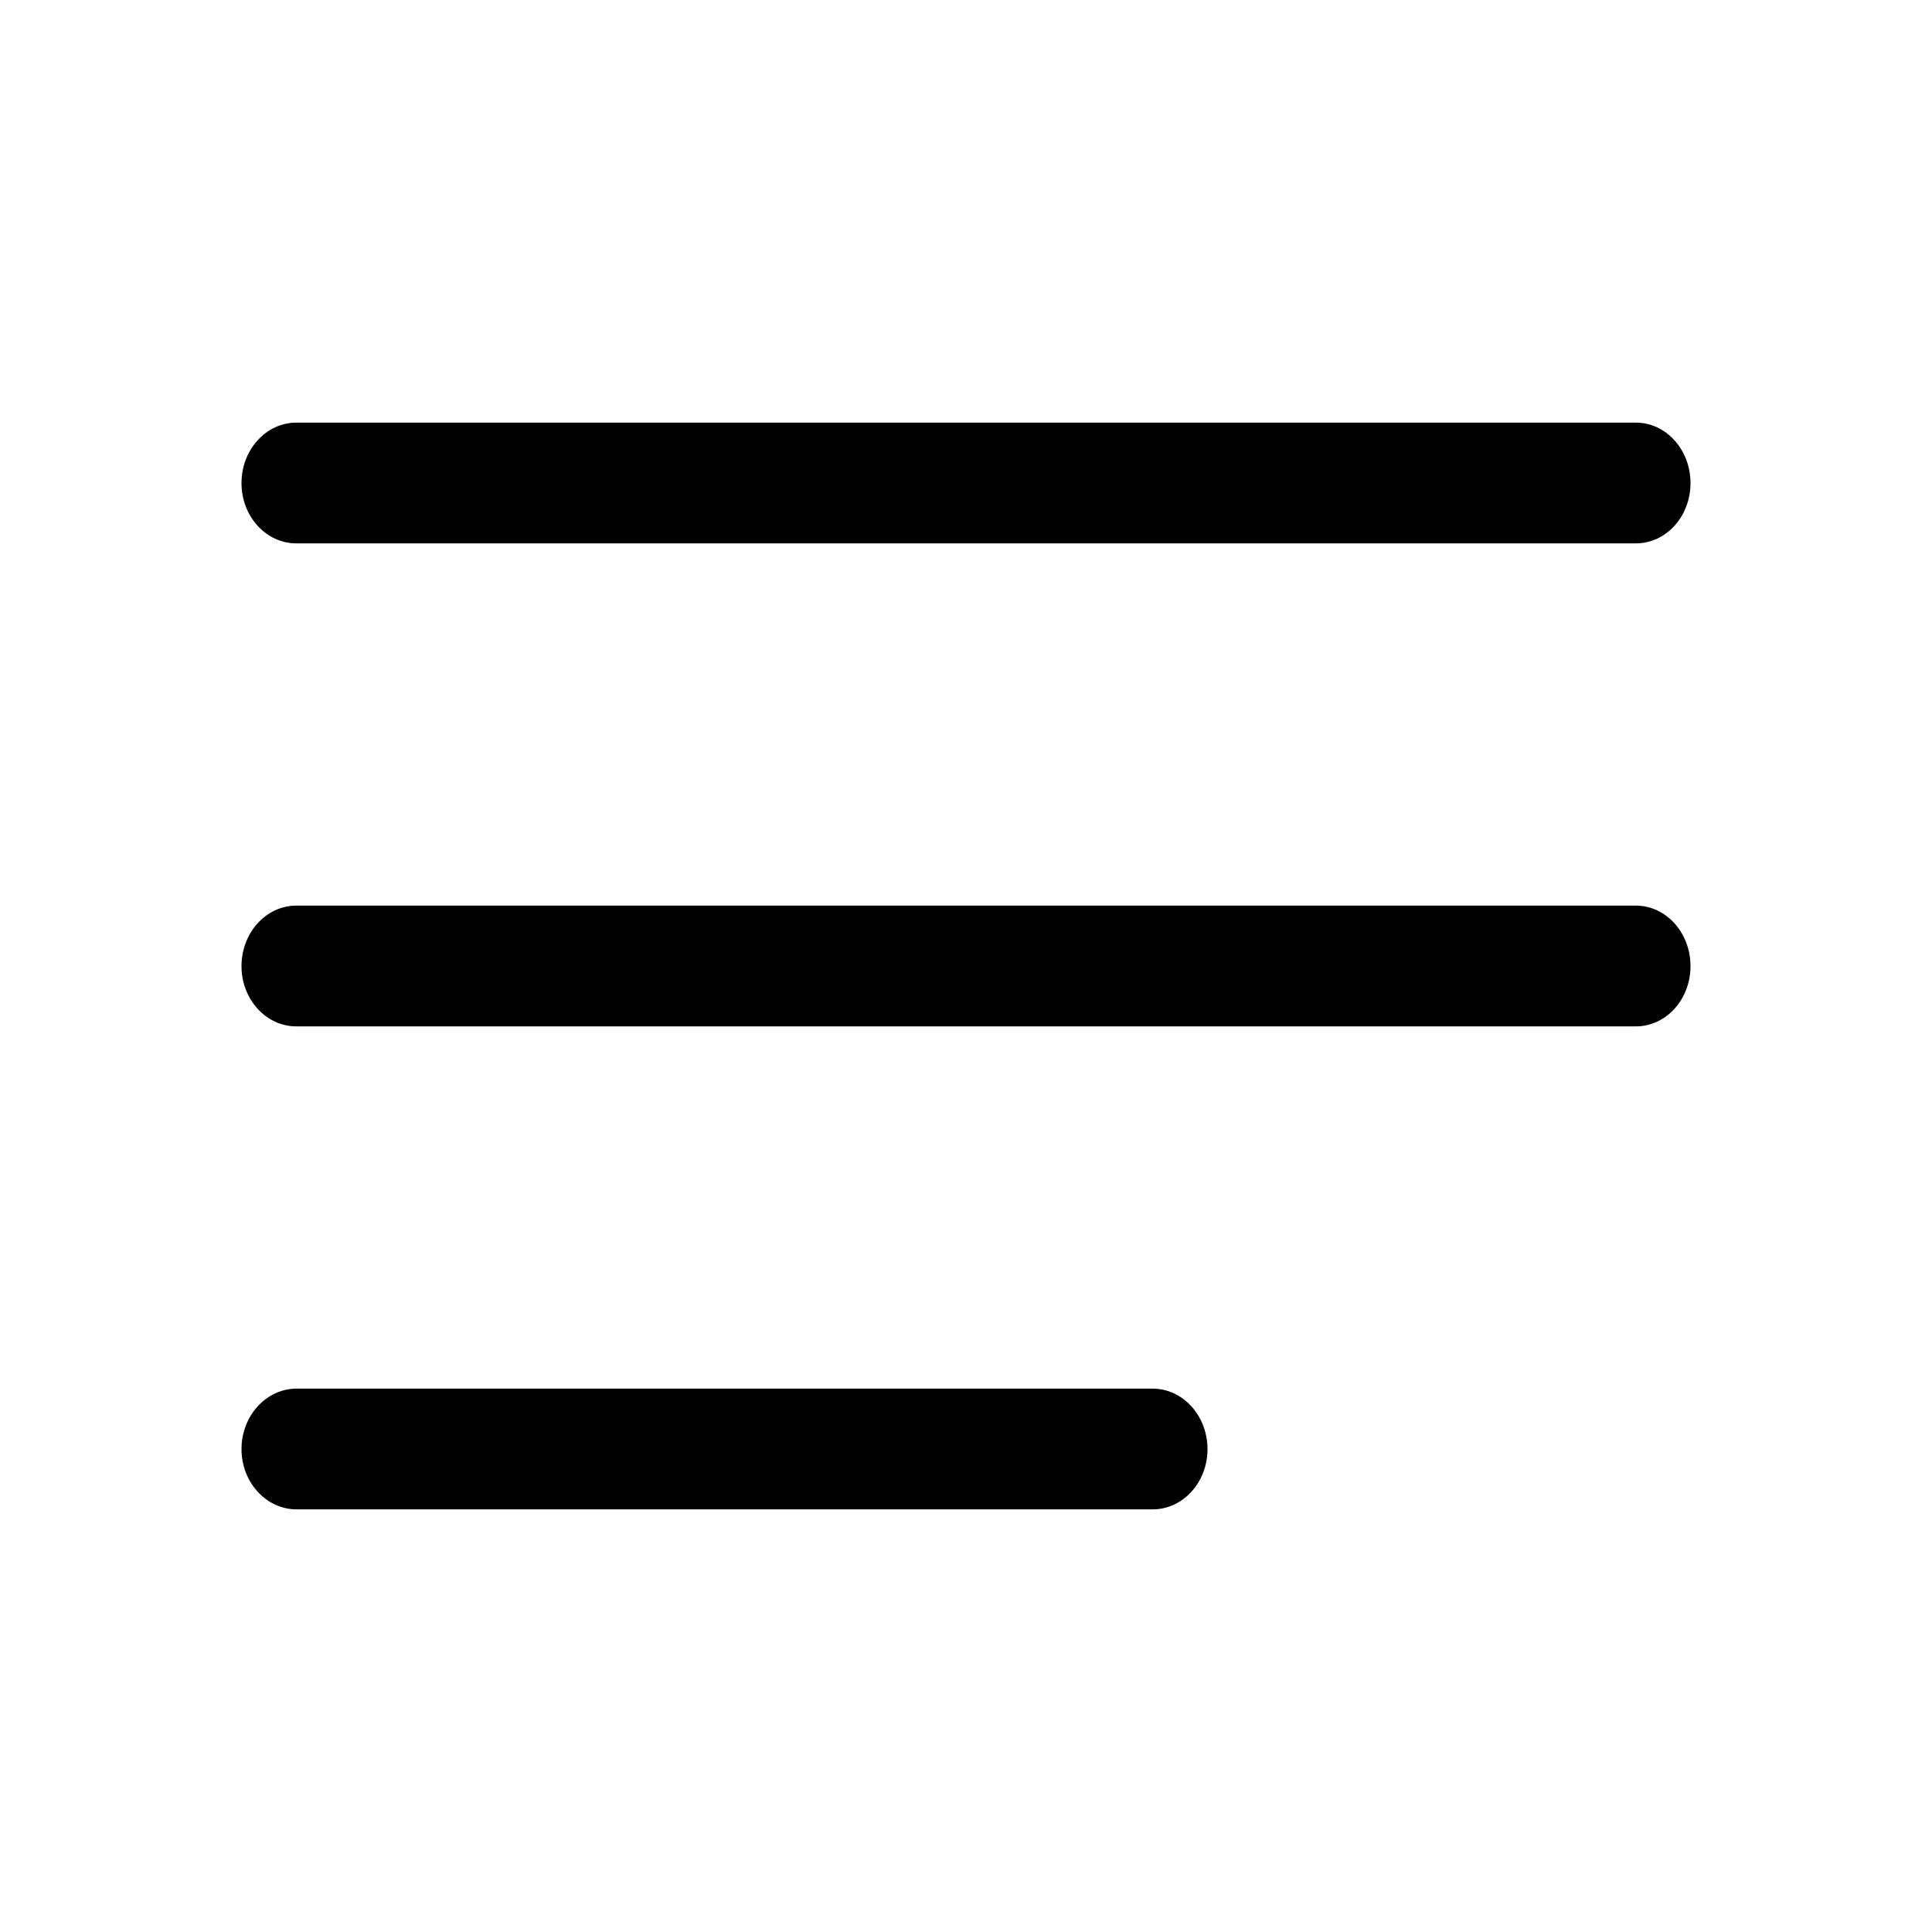 <svg xmlns="http://www.w3.org/2000/svg" xmlns:xlink="http://www.w3.org/1999/xlink" width="32" height="32" viewBox="0 0 32 32">
    <defs>
        <path id="a" d="M4.907 9C4.407 9 4 8.553 4 8.002 4 7.45 4.407 7 4.907 7h22.189c.5 0 .904.45.904 1.002 0 .551-.404.998-.904.998H4.906zm0 8c-.5 0-.907-.447-.907-.998C4 15.45 4.407 15 4.907 15h22.189c.5 0 .904.45.904 1.002 0 .551-.404.998-.904.998H4.906zm.006 8C4.41 25 4 24.553 4 24.002 4 23.45 4.41 23 4.913 23H19.09c.503 0 .91.45.91 1.002 0 .551-.407.998-.91.998H4.913z"/>
    </defs>
    <use fill="#000" fill-rule="nonzero" xlink:href="#a"/>
</svg>
